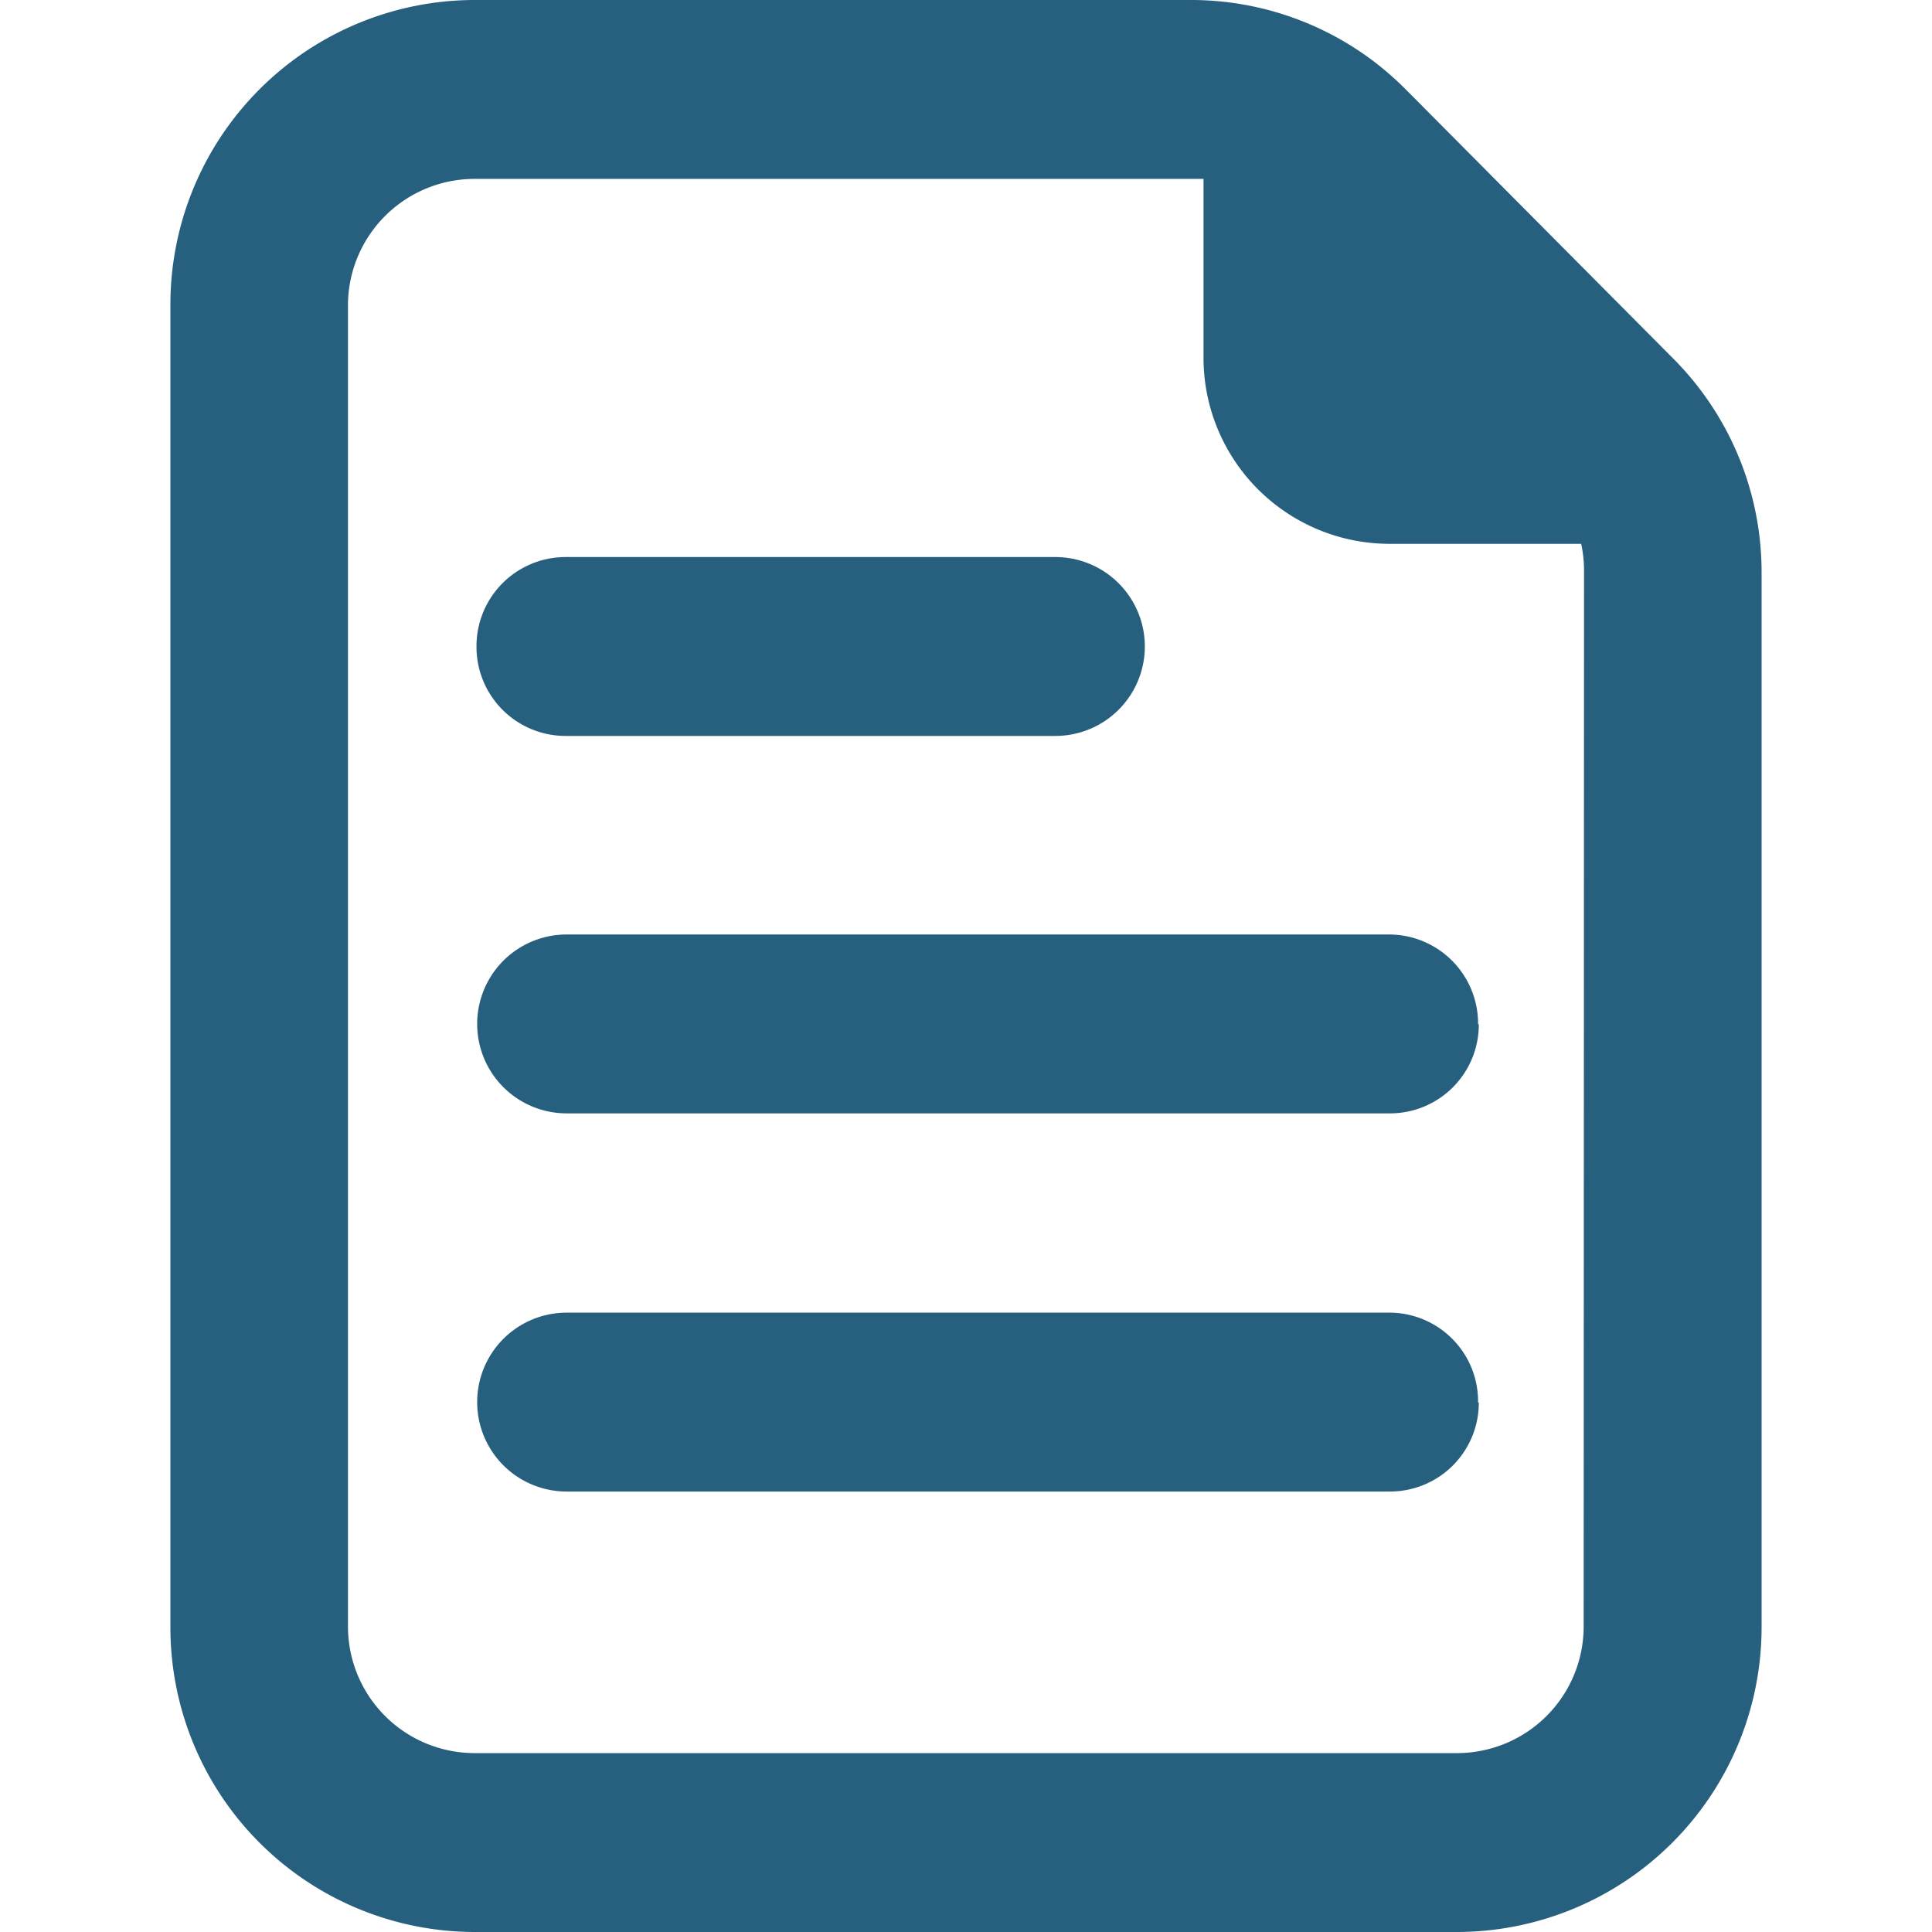 <?xml version="1.0" encoding="UTF-8" standalone="no"?>
<svg
   xmlns:dc="http://purl.org/dc/elements/1.1/"
   xmlns:cc="http://creativecommons.org/ns#"
   xmlns:rdf="http://www.w3.org/1999/02/22-rdf-syntax-ns#"
   xmlns:svg="http://www.w3.org/2000/svg"
   xmlns="http://www.w3.org/2000/svg"
   xmlns:sodipodi="http://sodipodi.sourceforge.net/DTD/sodipodi-0.dtd"
   xmlns:inkscape="http://www.inkscape.org/namespaces/inkscape"
   id="Layer_1"
   data-name="Layer 1"
   viewBox="0 0 64 64"
   version="1.1"
   sodipodi:docname="icon_document_viewer.svg"
   inkscape:version="0.92.3 (unknown)">
  <sodipodi:namedview
     pagecolor="#ffffff"
     bordercolor="#666666"
     borderopacity="1"
     objecttolerance="10"
     gridtolerance="10"
     guidetolerance="10"
     inkscape:pageopacity="0"
     inkscape:pageshadow="2"
     inkscape:window-width="1557"
     inkscape:window-height="1176"
     id="namedview11"
     showgrid="false"
     inkscape:zoom="3.6875"
     inkscape:cx="32"
     inkscape:cy="32"
     inkscape:window-x="43"
     inkscape:window-y="24"
     inkscape:window-maximized="1"
     inkscape:current-layer="Layer_1" />
  <defs
     id="defs4">
    <style
       id="style2">.cls-1{fill:#27607e;}</style>
  </defs>
  <title
     id="title6">Icon</title>
  <path
     class="cls-1"
     d="M 55.402,11.852 46.556,2.951 A 10.008,10.003 0 0 0 39.441,1.3910008e-5 H 15.725 A 10.091,10.086 0 0 0 5.645,10.086 V 53.938 A 10.091,10.086 0 0 0 15.713,64 H 48.263 A 10.103,10.098 0 0 0 58.355,53.914 V 18.963 a 10.032,10.027 0 0 0 -2.953,-7.111 z m -2.941,42.062 a 4.198,4.196 0 0 1 -4.198,4.16 H 15.713 A 4.198,4.196 0 0 1 11.527,53.89 V 10.039 a 4.198,4.196 0 0 1 4.186,-4.113 h 23.716 c 0.154,0 0.296,0 0.439,0 v 5.926 a 6.166,6.163 0 0 0 6.166,6.163 h 6.344 a 4.115,4.113 0 0 1 0.095,0.865 z M 15.784,21.404 a 2.953,2.951 0 0 1 2.953,-2.951 h 16.222 a 2.965,2.963 0 1 1 0,5.926 H 18.737 a 2.953,2.951 0 0 1 -2.953,-2.975 z m 33.203,12.527 a 2.941,2.939 0 0 1 -2.941,2.951 H 18.772 a 2.965,2.963 0 0 1 0,-5.926 h 27.274 a 2.953,2.951 0 0 1 2.917,2.975 z m 0,12.527 a 2.941,2.939 0 0 1 -2.941,2.951 H 18.772 a 2.965,2.963 0 1 1 0,-5.926 h 27.274 a 2.941,2.939 0 0 1 2.917,2.975 z"
     id="path8"
     inkscape:connector-curvature="0"
     style="fill:#27607e;stroke-width:1.185" />
</svg>
